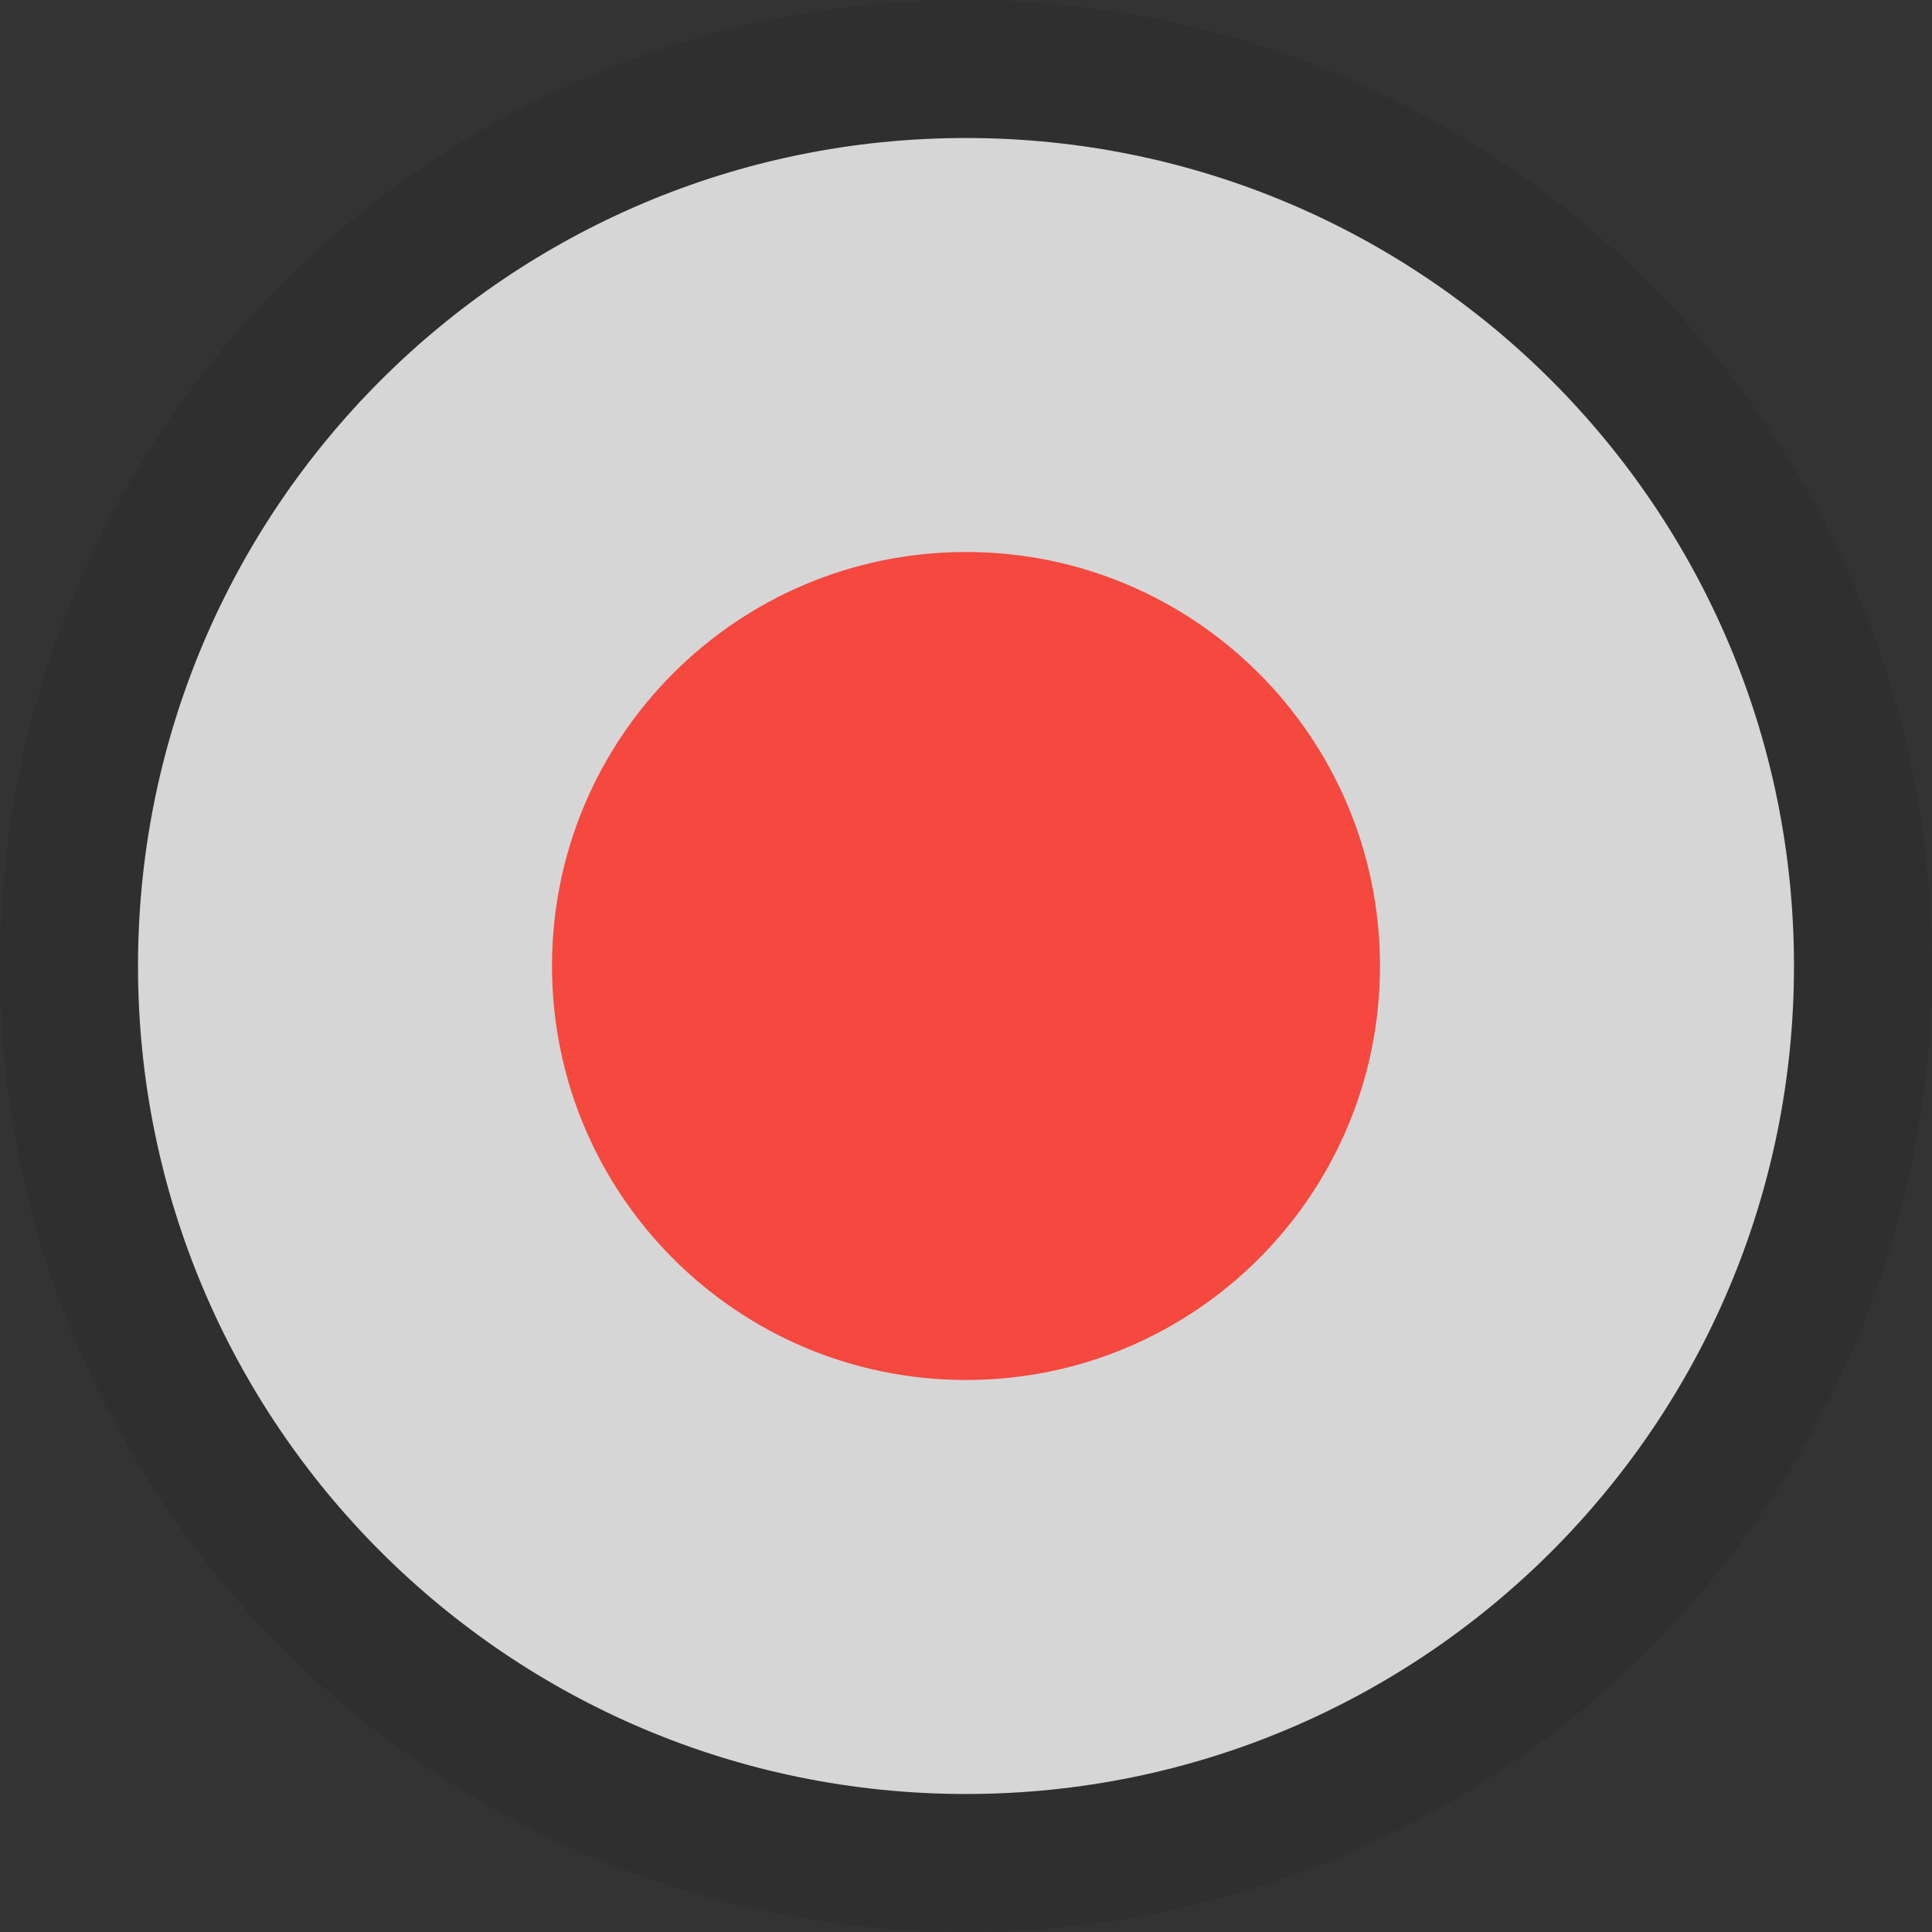 
<svg width="14px" height="14px" viewBox="0 0 14 14" version="1.1" xmlns="http://www.w3.org/2000/svg" xmlns:xlink="http://www.w3.org/1999/xlink">
    <rect x="0" y="0" width="14" height="14" fill="#333333" stroke="none"/>
    <!-- Generator: Sketch 49 (51002) - http://www.bohemiancoding.com/sketch -->
    <desc>Created with Sketch.</desc>
    <defs>
        <path d="M12,6 C12,9.314 9.314,12 6,12 C2.686,12 0,9.314 0,6 C0,2.686 2.686,0 6,0 C9.314,0 12,2.686 12,6 Z" id="path-1"></path>
    </defs>
    <g id="Sharing" stroke="none" stroke-width="1" fill="none" fill-rule="evenodd">
        <g id="Sharing-5.0" transform="translate(-761, -21)">
            <g id="App" transform="translate(-11, -10)">
                <g id="top-control-bar" transform="translate(27, 22)">
                    <g id="icon" transform="translate(746, 10)">
                        <g id="Path">
                            <use fill-opacity="0.8" fill="#FFFFFF" fill-rule="evenodd" xlink:href="#path-1"></use>
                            <path stroke-opacity="0.08" stroke="#000000" stroke-width="1" d="M12.5,6 C12.5,9.59 9.59,12.5 6,12.5 C2.41,12.5 -0.5,9.59 -0.5,6 C-0.5,2.41 2.41,-0.5 6,-0.5 C9.59,-0.5 12.5,2.41 12.5,6 Z"></path>
                        </g>
                        <path d="M9,6 C9,7.657 7.657,9 6,9 C4.343,9 3,7.657 3,6 C3,4.343 4.343,3 6,3 C7.657,3 9,4.343 9,6 Z" id="Path" fill="#F5483F"></path>
                    </g>
                </g>
            </g>
        </g>
    </g>
</svg>